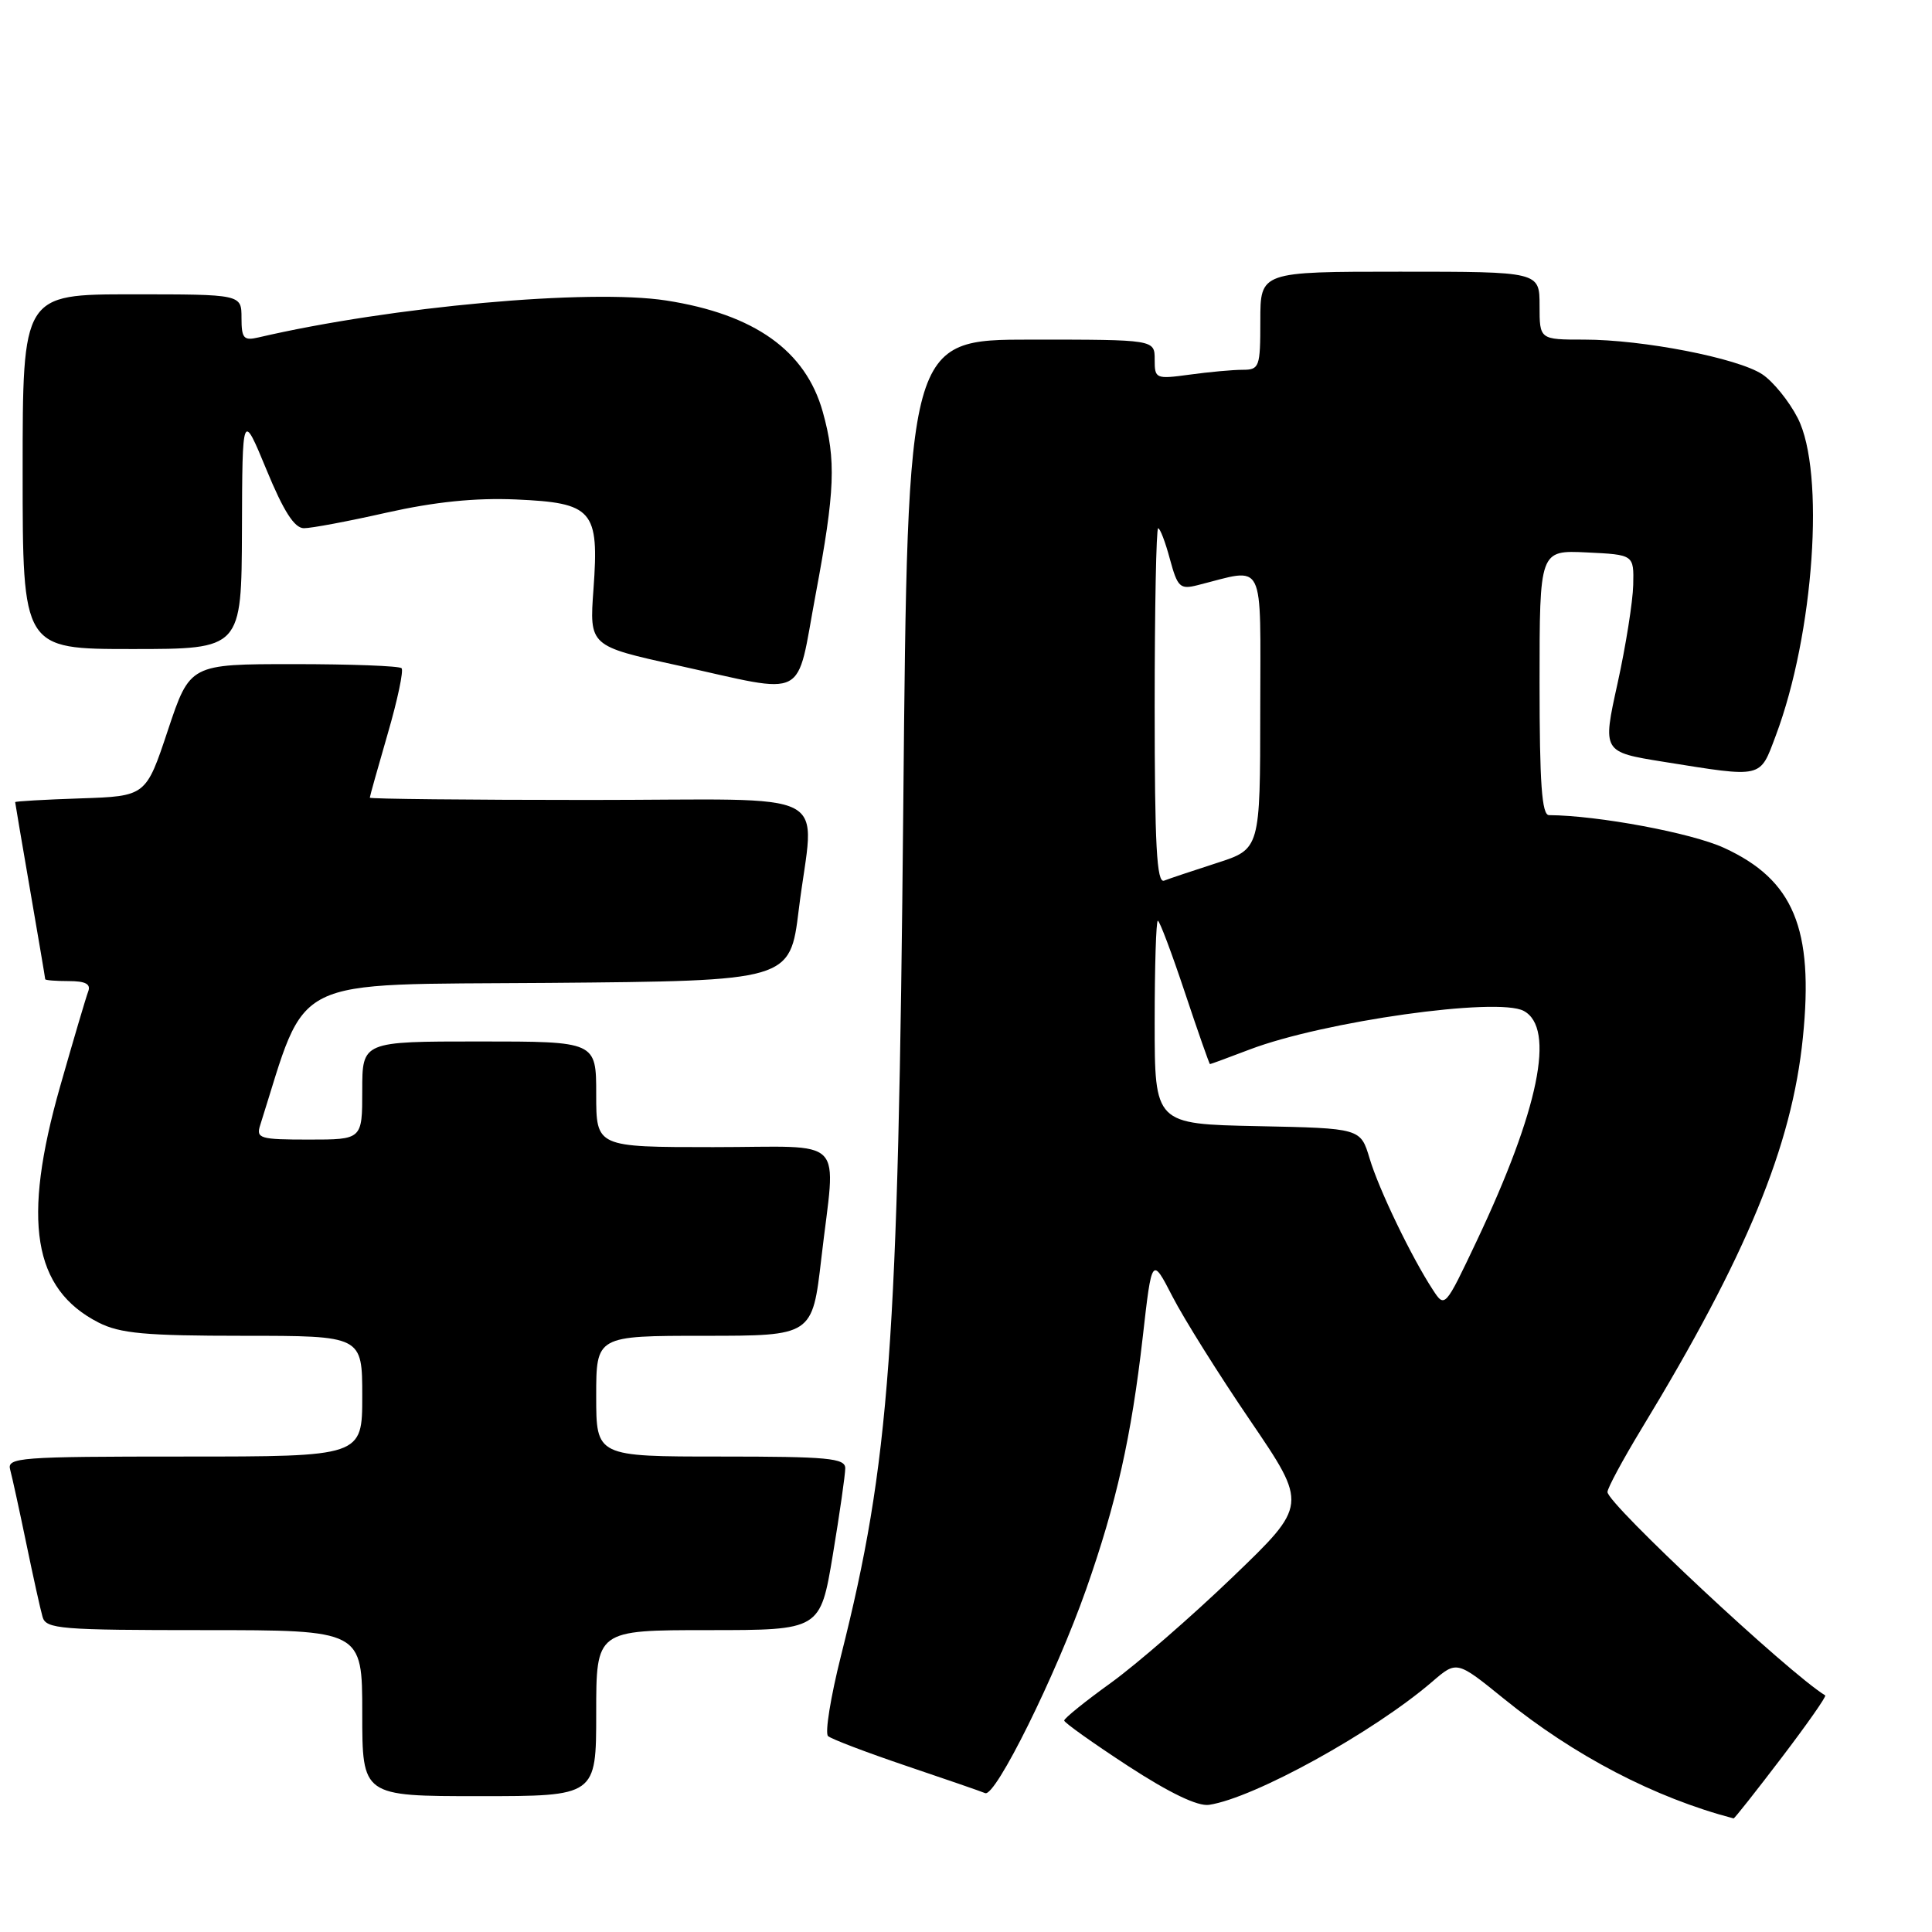 <?xml version="1.0" encoding="UTF-8" standalone="no"?>
<!DOCTYPE svg PUBLIC "-//W3C//DTD SVG 1.1//EN" "http://www.w3.org/Graphics/SVG/1.1/DTD/svg11.dtd" >
<svg xmlns="http://www.w3.org/2000/svg" xmlns:xlink="http://www.w3.org/1999/xlink" version="1.1" viewBox="0 0 256 256">
 <g >
 <path fill="currentColor"
d=" M 236.05 232.93 C 239.43 228.49 242.04 224.77 241.85 224.65 C 236.99 221.68 213.00 199.27 213.00 197.70 C 213.00 197.18 215.03 193.42 217.50 189.34 C 231.45 166.37 237.44 151.85 238.89 137.49 C 240.36 123.04 237.66 116.57 228.43 112.34 C 224.12 110.36 211.71 108.05 205.25 108.01 C 204.30 108.00 204.00 103.82 204.00 90.45 C 204.00 72.90 204.00 72.90 210.25 73.20 C 216.50 73.50 216.50 73.50 216.41 77.50 C 216.36 79.70 215.43 85.58 214.33 90.57 C 212.33 99.64 212.33 99.64 220.42 100.94 C 233.69 103.06 233.15 103.19 235.29 97.50 C 240.37 84.01 241.86 62.53 238.21 55.40 C 237.06 53.15 234.94 50.54 233.50 49.59 C 230.22 47.44 217.68 45.00 209.91 45.00 C 204.00 45.00 204.00 45.00 204.00 40.50 C 204.00 36.00 204.00 36.00 185.50 36.00 C 167.00 36.00 167.00 36.00 167.00 42.50 C 167.00 48.66 166.88 49.00 164.64 49.00 C 163.34 49.00 160.19 49.29 157.64 49.64 C 153.13 50.25 153.00 50.20 153.00 47.64 C 153.00 45.00 153.00 45.00 136.64 45.00 C 120.27 45.00 120.27 45.00 119.69 106.75 C 119.02 178.58 117.91 193.72 111.43 219.42 C 110.06 224.87 109.29 229.65 109.72 230.04 C 110.15 230.43 114.78 232.19 120.00 233.96 C 125.22 235.72 129.97 237.36 130.54 237.60 C 131.90 238.16 139.89 222.02 143.91 210.62 C 147.93 199.19 149.91 190.40 151.42 177.16 C 152.63 166.50 152.63 166.50 155.36 171.80 C 156.86 174.72 161.50 182.13 165.68 188.26 C 173.27 199.42 173.27 199.42 163.34 208.96 C 157.88 214.21 150.62 220.51 147.21 222.98 C 143.79 225.44 141.01 227.69 141.01 227.98 C 141.02 228.26 144.83 230.97 149.47 234.00 C 154.97 237.58 158.71 239.38 160.21 239.15 C 166.19 238.25 182.00 229.52 189.77 222.84 C 193.03 220.03 193.03 220.03 199.27 225.09 C 208.61 232.66 219.26 238.21 229.71 240.95 C 229.82 240.98 232.67 237.37 236.05 232.93 Z  M 79.00 227.00 C 79.00 216.00 79.00 216.00 93.85 216.00 C 108.69 216.00 108.69 216.00 110.35 206.05 C 111.26 200.57 112.00 195.40 112.00 194.55 C 112.00 193.21 109.71 193.00 95.50 193.00 C 79.00 193.00 79.00 193.00 79.00 185.00 C 79.00 177.00 79.00 177.00 93.32 177.00 C 107.64 177.00 107.64 177.00 108.83 166.75 C 110.74 150.18 112.51 152.00 94.50 152.00 C 79.00 152.00 79.00 152.00 79.00 145.00 C 79.00 138.00 79.00 138.00 63.50 138.00 C 48.00 138.00 48.00 138.00 48.00 144.50 C 48.00 151.00 48.00 151.00 40.93 151.00 C 34.41 151.00 33.91 150.85 34.48 149.08 C 40.85 128.99 37.74 130.52 72.68 130.24 C 104.68 129.97 104.68 129.97 105.84 120.54 C 107.86 104.13 111.45 106.00 78.00 106.00 C 62.05 106.00 49.00 105.86 49.00 105.70 C 49.00 105.53 50.07 101.73 51.37 97.24 C 52.68 92.75 53.50 88.84 53.21 88.54 C 52.91 88.24 46.48 88.00 38.92 88.00 C 25.17 88.00 25.17 88.00 22.25 96.75 C 19.34 105.50 19.34 105.50 10.67 105.79 C 5.90 105.95 2.00 106.17 2.01 106.29 C 2.01 106.41 2.91 111.67 4.00 118.00 C 5.09 124.33 5.99 129.61 5.99 129.75 C 6.00 129.89 7.40 130.00 9.11 130.00 C 11.33 130.00 12.06 130.39 11.69 131.37 C 11.40 132.12 9.73 137.78 7.97 143.95 C 2.89 161.78 4.36 170.81 13.07 175.25 C 15.91 176.69 19.23 177.00 32.25 177.00 C 48.00 177.00 48.00 177.00 48.00 185.00 C 48.00 193.00 48.00 193.00 24.43 193.00 C 2.47 193.00 0.90 193.12 1.35 194.75 C 1.61 195.71 2.57 200.10 3.48 204.50 C 4.39 208.90 5.36 213.29 5.64 214.25 C 6.09 215.85 7.99 216.00 27.07 216.00 C 48.00 216.00 48.00 216.00 48.00 227.00 C 48.00 238.00 48.00 238.00 63.50 238.00 C 79.00 238.00 79.00 238.00 79.00 227.00 Z  M 108.08 78.75 C 110.65 65.04 110.81 60.97 109.02 54.57 C 106.75 46.46 99.98 41.64 88.29 39.82 C 78.11 38.24 51.87 40.61 34.25 44.71 C 32.29 45.17 32.00 44.84 32.00 42.12 C 32.00 39.00 32.00 39.00 17.50 39.00 C 3.00 39.00 3.00 39.00 3.00 62.50 C 3.00 86.00 3.00 86.00 17.50 86.00 C 32.00 86.00 32.00 86.00 32.06 70.25 C 32.11 54.50 32.11 54.50 35.31 62.24 C 37.57 67.73 39.01 69.98 40.26 69.99 C 41.23 70.00 46.18 69.07 51.26 67.92 C 57.61 66.50 62.95 65.95 68.34 66.18 C 78.57 66.63 79.40 67.58 78.64 78.05 C 78.09 85.60 78.09 85.60 89.80 88.17 C 107.32 92.03 105.41 93.01 108.08 78.75 Z  M 189.87 170.92 C 187.04 166.60 182.70 157.60 181.48 153.50 C 180.28 149.50 180.28 149.50 166.64 149.22 C 153.00 148.94 153.00 148.94 153.00 135.47 C 153.00 128.06 153.19 122.00 153.42 122.00 C 153.65 122.00 155.26 126.28 157.00 131.50 C 158.74 136.72 160.24 141.00 160.33 141.00 C 160.42 141.00 162.80 140.13 165.60 139.06 C 175.42 135.33 198.43 132.09 201.90 133.95 C 206.13 136.21 203.91 147.04 195.65 164.48 C 191.47 173.30 191.44 173.33 189.87 170.92 Z  M 153.00 93.58 C 153.00 80.61 153.21 70.00 153.46 70.00 C 153.72 70.00 154.42 71.84 155.02 74.09 C 156.03 77.81 156.36 78.13 158.68 77.54 C 167.79 75.26 167.00 73.69 166.99 94.12 C 166.98 112.50 166.98 112.50 161.24 114.35 C 158.08 115.37 154.94 116.42 154.25 116.69 C 153.27 117.06 153.00 112.04 153.00 93.58 Z "/>
</g>
</svg>